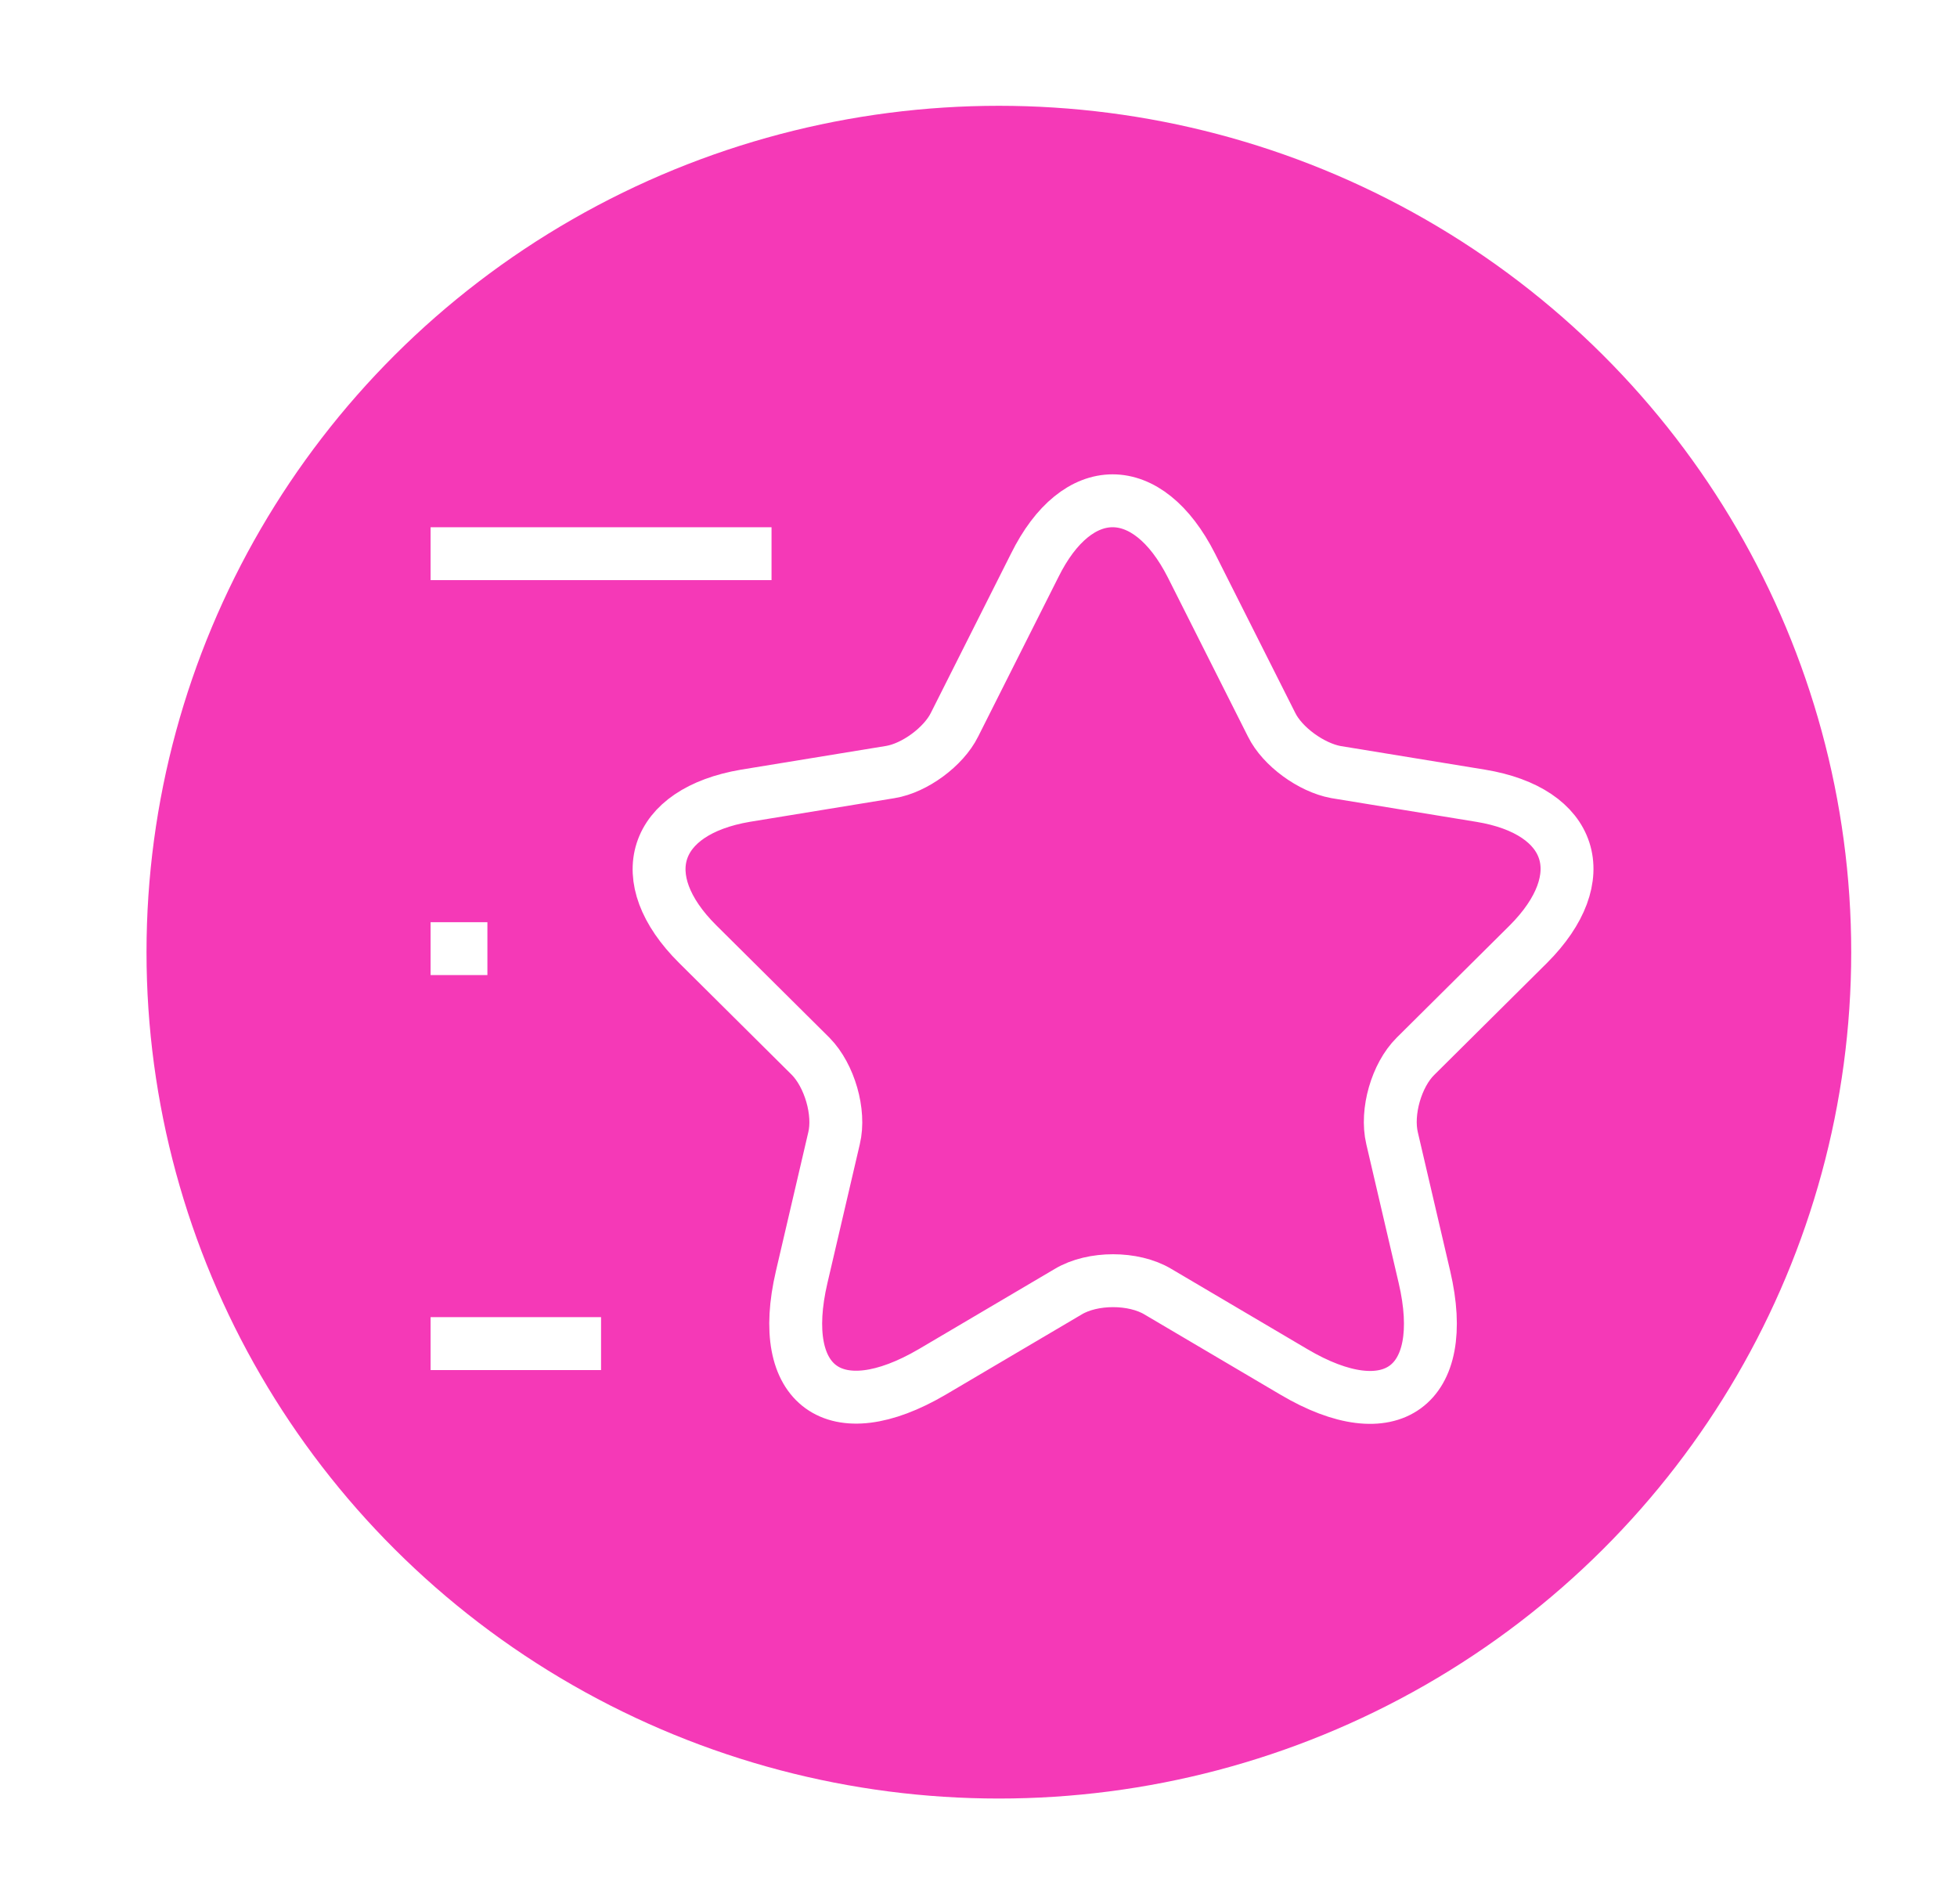 <svg width="37" height="36" viewBox="0 0 37 36" fill="none" xmlns="http://www.w3.org/2000/svg">
<g id="Group 5318" filter="url(#filter0_d_394_2451)">
<ellipse id="Ellipse 675" cx="18.885" cy="16" rx="16.115" ry="16" fill="#F539B7"/>
<path id="Vector" d="M14.587 8.467H8.141M11.364 23.4H8.141M9.215 15.933H8.141M22.526 8.691L24.041 11.699C24.245 12.115 24.793 12.509 25.255 12.595L27.995 13.043C29.746 13.331 30.154 14.589 28.897 15.848L26.759 17.971C26.405 18.323 26.201 19.016 26.319 19.517L26.931 22.141C27.415 24.211 26.297 25.021 24.46 23.933L21.893 22.419C21.431 22.141 20.657 22.141 20.195 22.419L17.628 23.933C15.79 25.011 14.673 24.211 15.157 22.141L15.769 19.517C15.887 19.027 15.683 18.333 15.329 17.971L13.191 15.848C11.934 14.6 12.342 13.341 14.093 13.043L16.832 12.595C17.294 12.52 17.842 12.115 18.047 11.699L19.561 8.691C20.367 7.059 21.699 7.059 22.526 8.691Z" stroke="white" strokeWidth="1.5" strokeLinecap="round" strokeLinejoin="round"/>
</g>
<defs>
<filter id="filter0_d_394_2451" x="0.77" y="0" width="36.23" height="36" filterUnits="userSpaceOnUse" colorInterpolationFilters="sRGB">
<feFlood floodOpacity="0" result="BackgroundImageFix"/>
<feColorMatrix in="SourceAlpha" type="matrix" values="0 0 0 0 0 0 0 0 0 0 0 0 0 0 0 0 0 0 127 0" result="hardAlpha"/>
<feOffset dy="2"/>
<feGaussianBlur stdDeviation="1"/>
<feComposite in2="hardAlpha" operator="out"/>
<feColorMatrix type="matrix" values="0 0 0 0 0 0 0 0 0 0 0 0 0 0 0 0 0 0 0.25 0"/>
<feBlend mode="normal" in2="BackgroundImageFix" result="effect1_dropShadow_394_2451"/>
<feBlend mode="normal" in="SourceGraphic" in2="effect1_dropShadow_394_2451" result="shape"/>
</filter>
</defs>
</svg>
